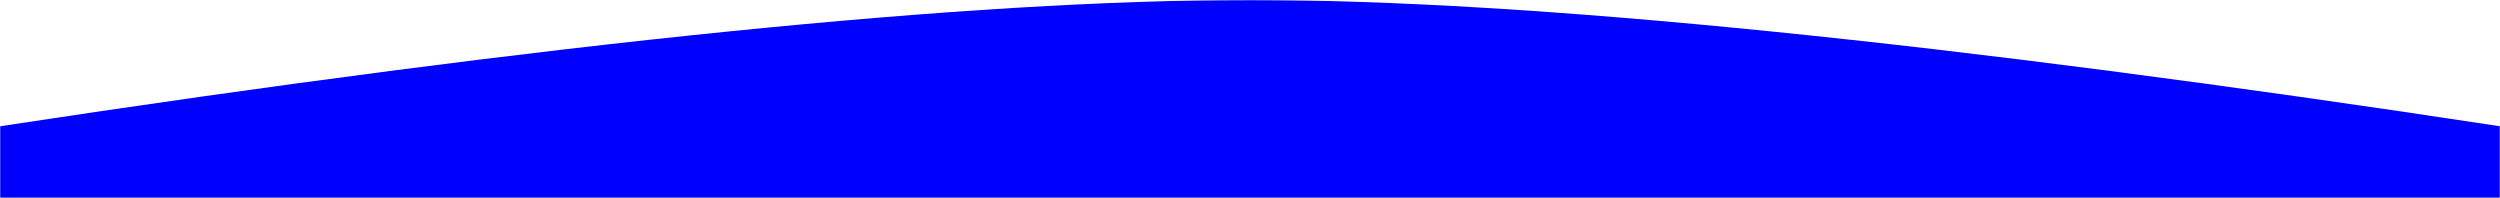 <svg width="1440" height="114" viewBox="0 0 1440 114" fill="none" xmlns="http://www.w3.org/2000/svg">
<mask id="mask0" mask-type="alpha" maskUnits="userSpaceOnUse" x="0" y="0" width="1440" height="114">
<path d="M0 0H1440V114H0V0Z" fill="white"/>
</mask>
<g mask="url(#mask0)">
<path fill-rule="evenodd" clip-rule="evenodd" d="M0 72.728C318.801 24.243 558.801 0 720 0C881.199 0 1121.2 24.243 1440 72.728V837.874H0V72.728Z" fill="#0000FF"/>
</g>
</svg>
